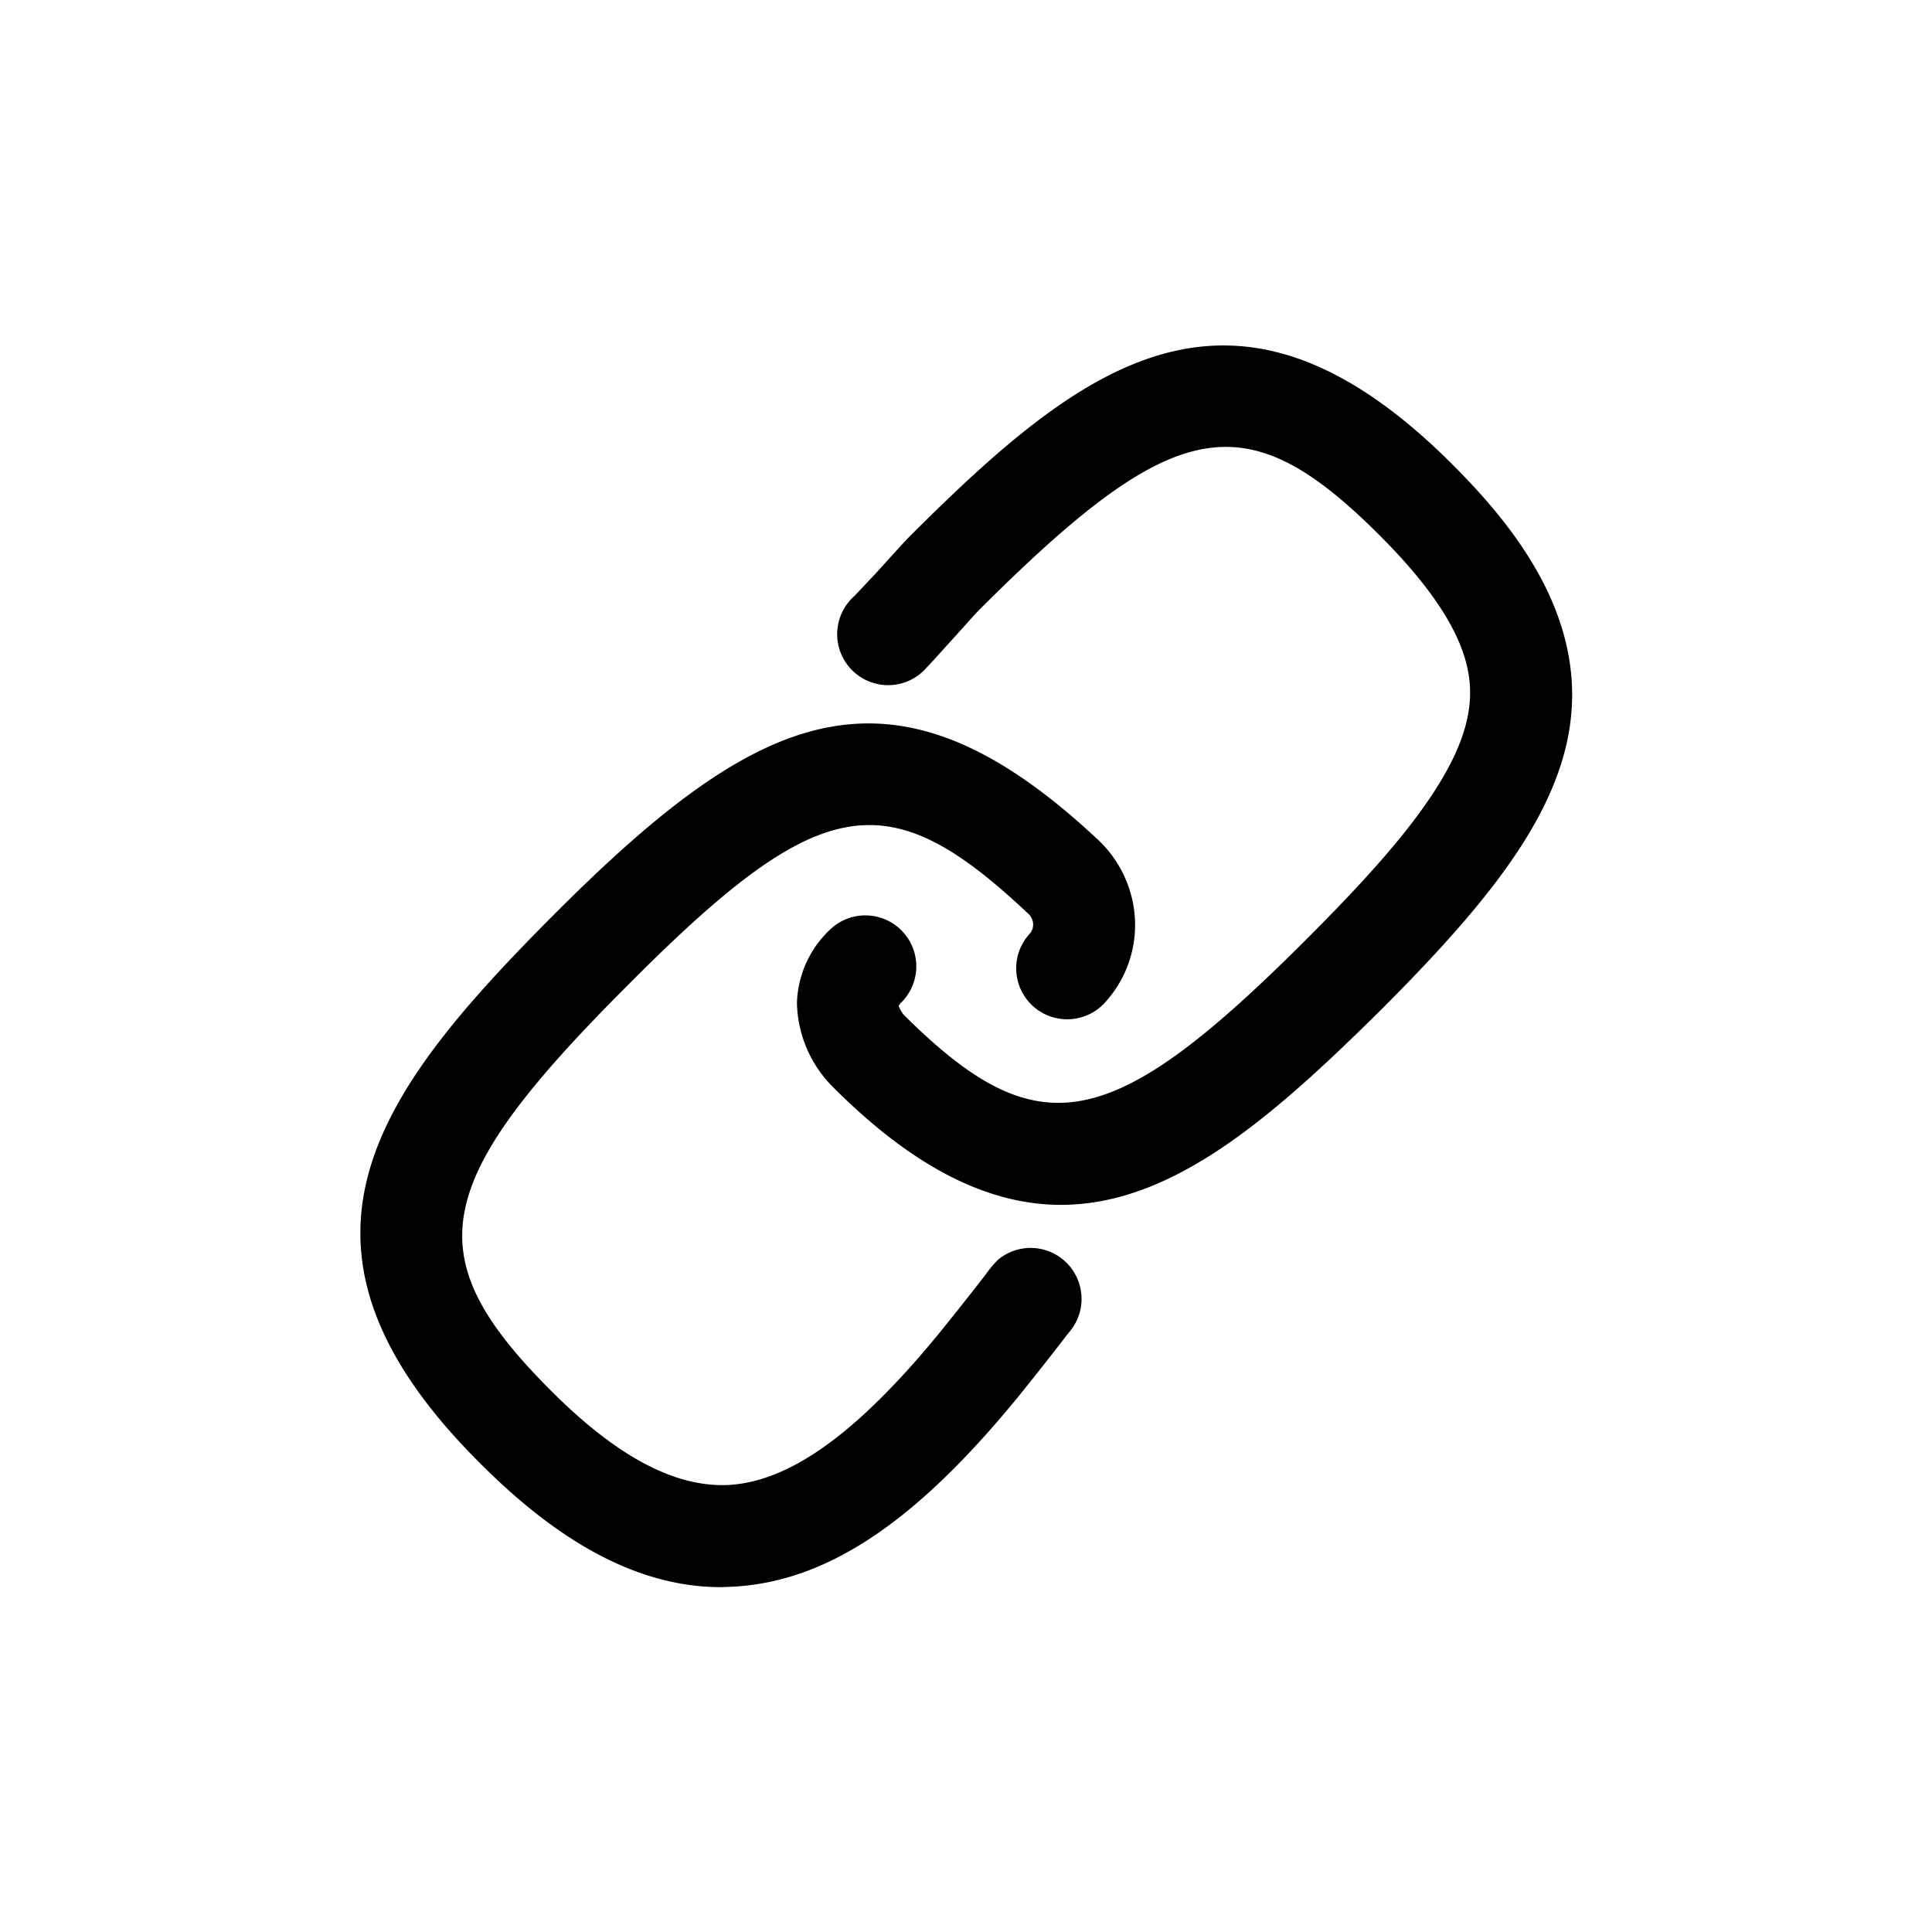 <svg id="Icons" xmlns="http://www.w3.org/2000/svg" viewBox="0 0 80 80"><title>link</title><path d="M43.93,49.89c-2.89,0-6-1.42-9.47-4.91A5.06,5.06,0,0,1,33,41.53a4.35,4.35,0,0,1,1.45-3.11,2.11,2.11,0,0,1,2.9,3.06.69.69,0,0,0-.14.17,1.51,1.51,0,0,0,.2.36C43,47.57,46,47,54.15,38.84c3.07-3.08,6-6.3,6.6-9.06.35-1.62.19-3.8-3.62-7.61-5.54-5.54-8.47-5-16.5,3-.18.17-.69.75-1.18,1.29s-.9,1-1.06,1.16a2.11,2.11,0,1,1-3-2.95l.94-1c.55-.61,1.13-1.25,1.33-1.45,7.22-7.22,13.46-12,22.47-3,2.56,2.56,5.83,6.53,4.76,11.48-.78,3.61-3.66,7.07-7.74,11.15C52.64,46.31,48.53,49.89,43.93,49.89Z"/><path d="M29.86,65.72c-3.28,0-6.56-1.69-10-5.15C10.77,51.51,15.67,45.16,23,37.81c8.44-8.44,13.94-11,22.42-3.08A4.86,4.86,0,0,1,47,38.15a4.76,4.76,0,0,1-1.28,3.4,2.11,2.11,0,0,1-3.06-2.91.58.58,0,0,0,.12-.38.63.63,0,0,0-.24-.46c-5.81-5.47-8.6-5-16.55,3C17.79,49,17.23,52,22.82,57.59c2.75,2.75,5.14,4,7.34,3.9,2.68-.15,5.6-2.34,9.21-6.88.9-1.13,1.28-1.62,1.47-1.87a4.42,4.42,0,0,1,.5-.59,2.11,2.11,0,0,1,3,2.93l-.18.22c-.19.25-.58.76-1.51,1.93-4.47,5.63-8.25,8.24-12.27,8.47Z"/></svg>